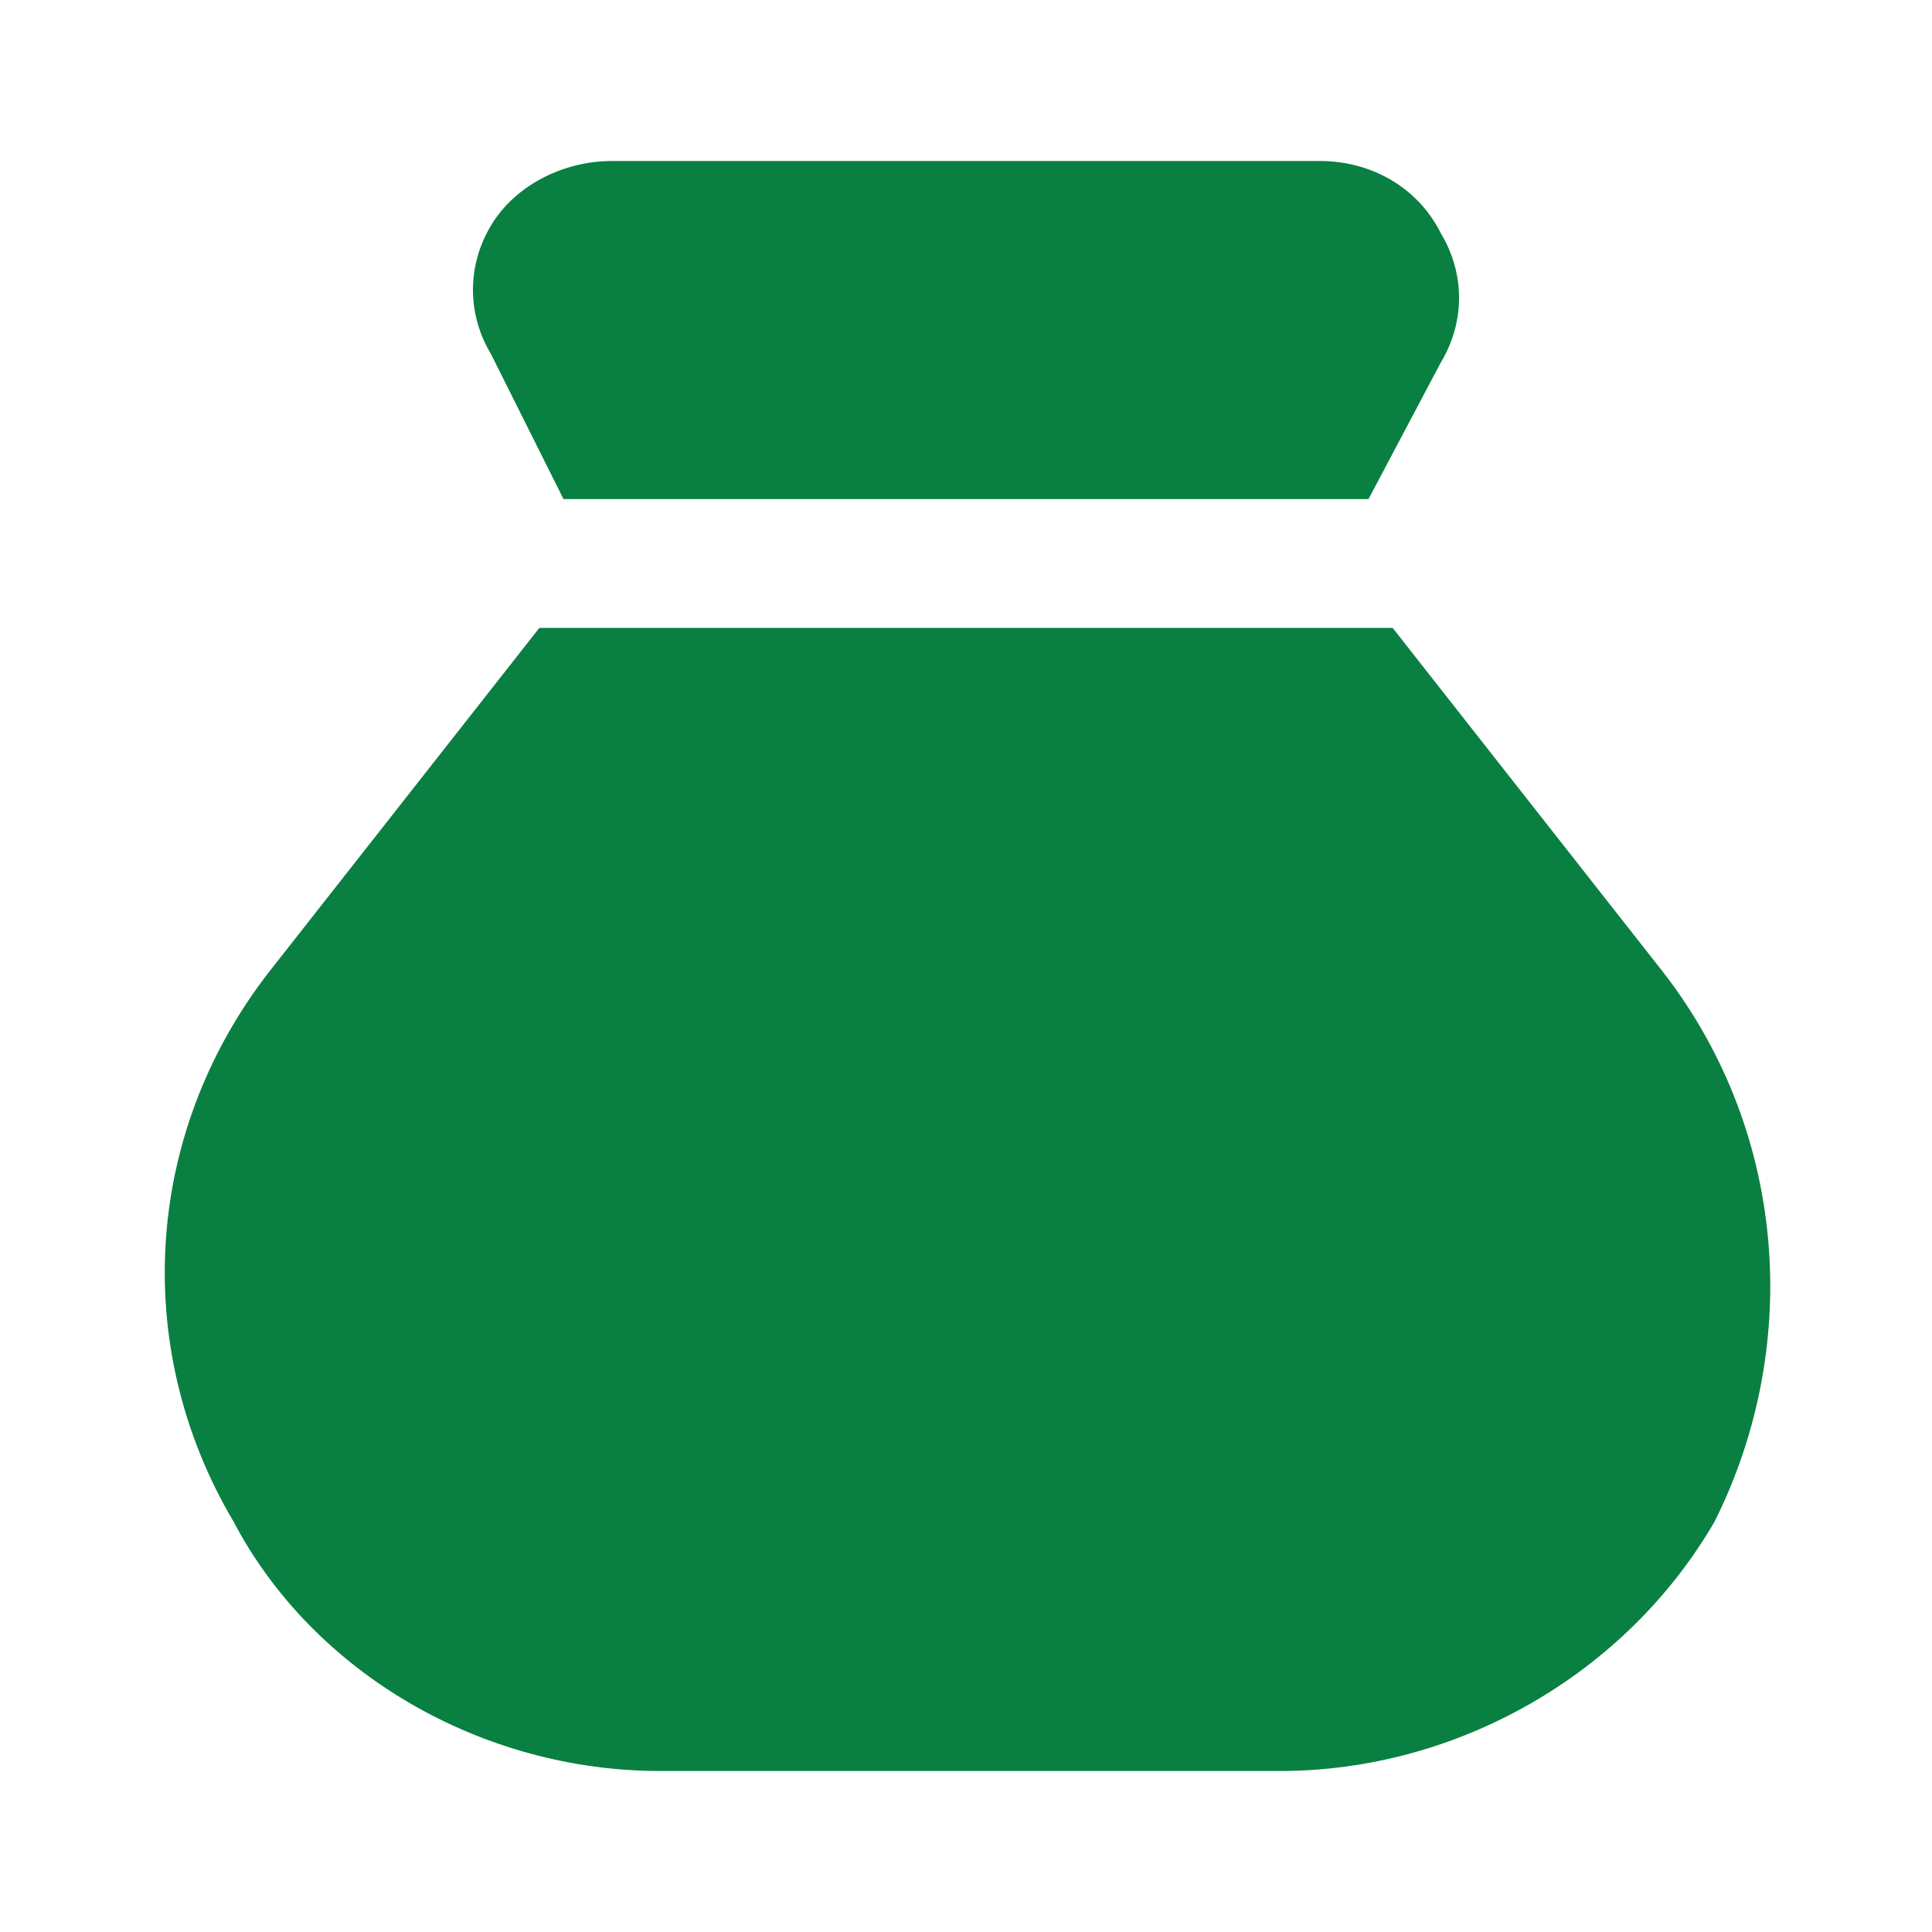 <svg width="24" height="24" viewBox="0 0 24 24" fill="none" xmlns="http://www.w3.org/2000/svg">
<path d="M7 6.2H8H8.9H15.1H16H17L17.9 4.5C18.2 4 18.2 3.4 17.9 2.9C17.6 2.3 17 2 16.4 2H7.6C7 2 6.4 2.3 6.1 2.8C5.8 3.3 5.8 3.9 6.1 4.4L7 6.2Z" fill="#098041"/>
<path d="M20.6 12L17.3 7.8H16.2H15.1H8.8H7.7H6.7L3.4 12C1.8 14 1.6 16.7 2.9 18.9C3.9 20.8 6 22 8.2 22H15.9C18.1 22 20.2 20.8 21.3 18.9C22.4 16.7 22.2 14 20.6 12Z" fill="#098041"/>
</svg>
